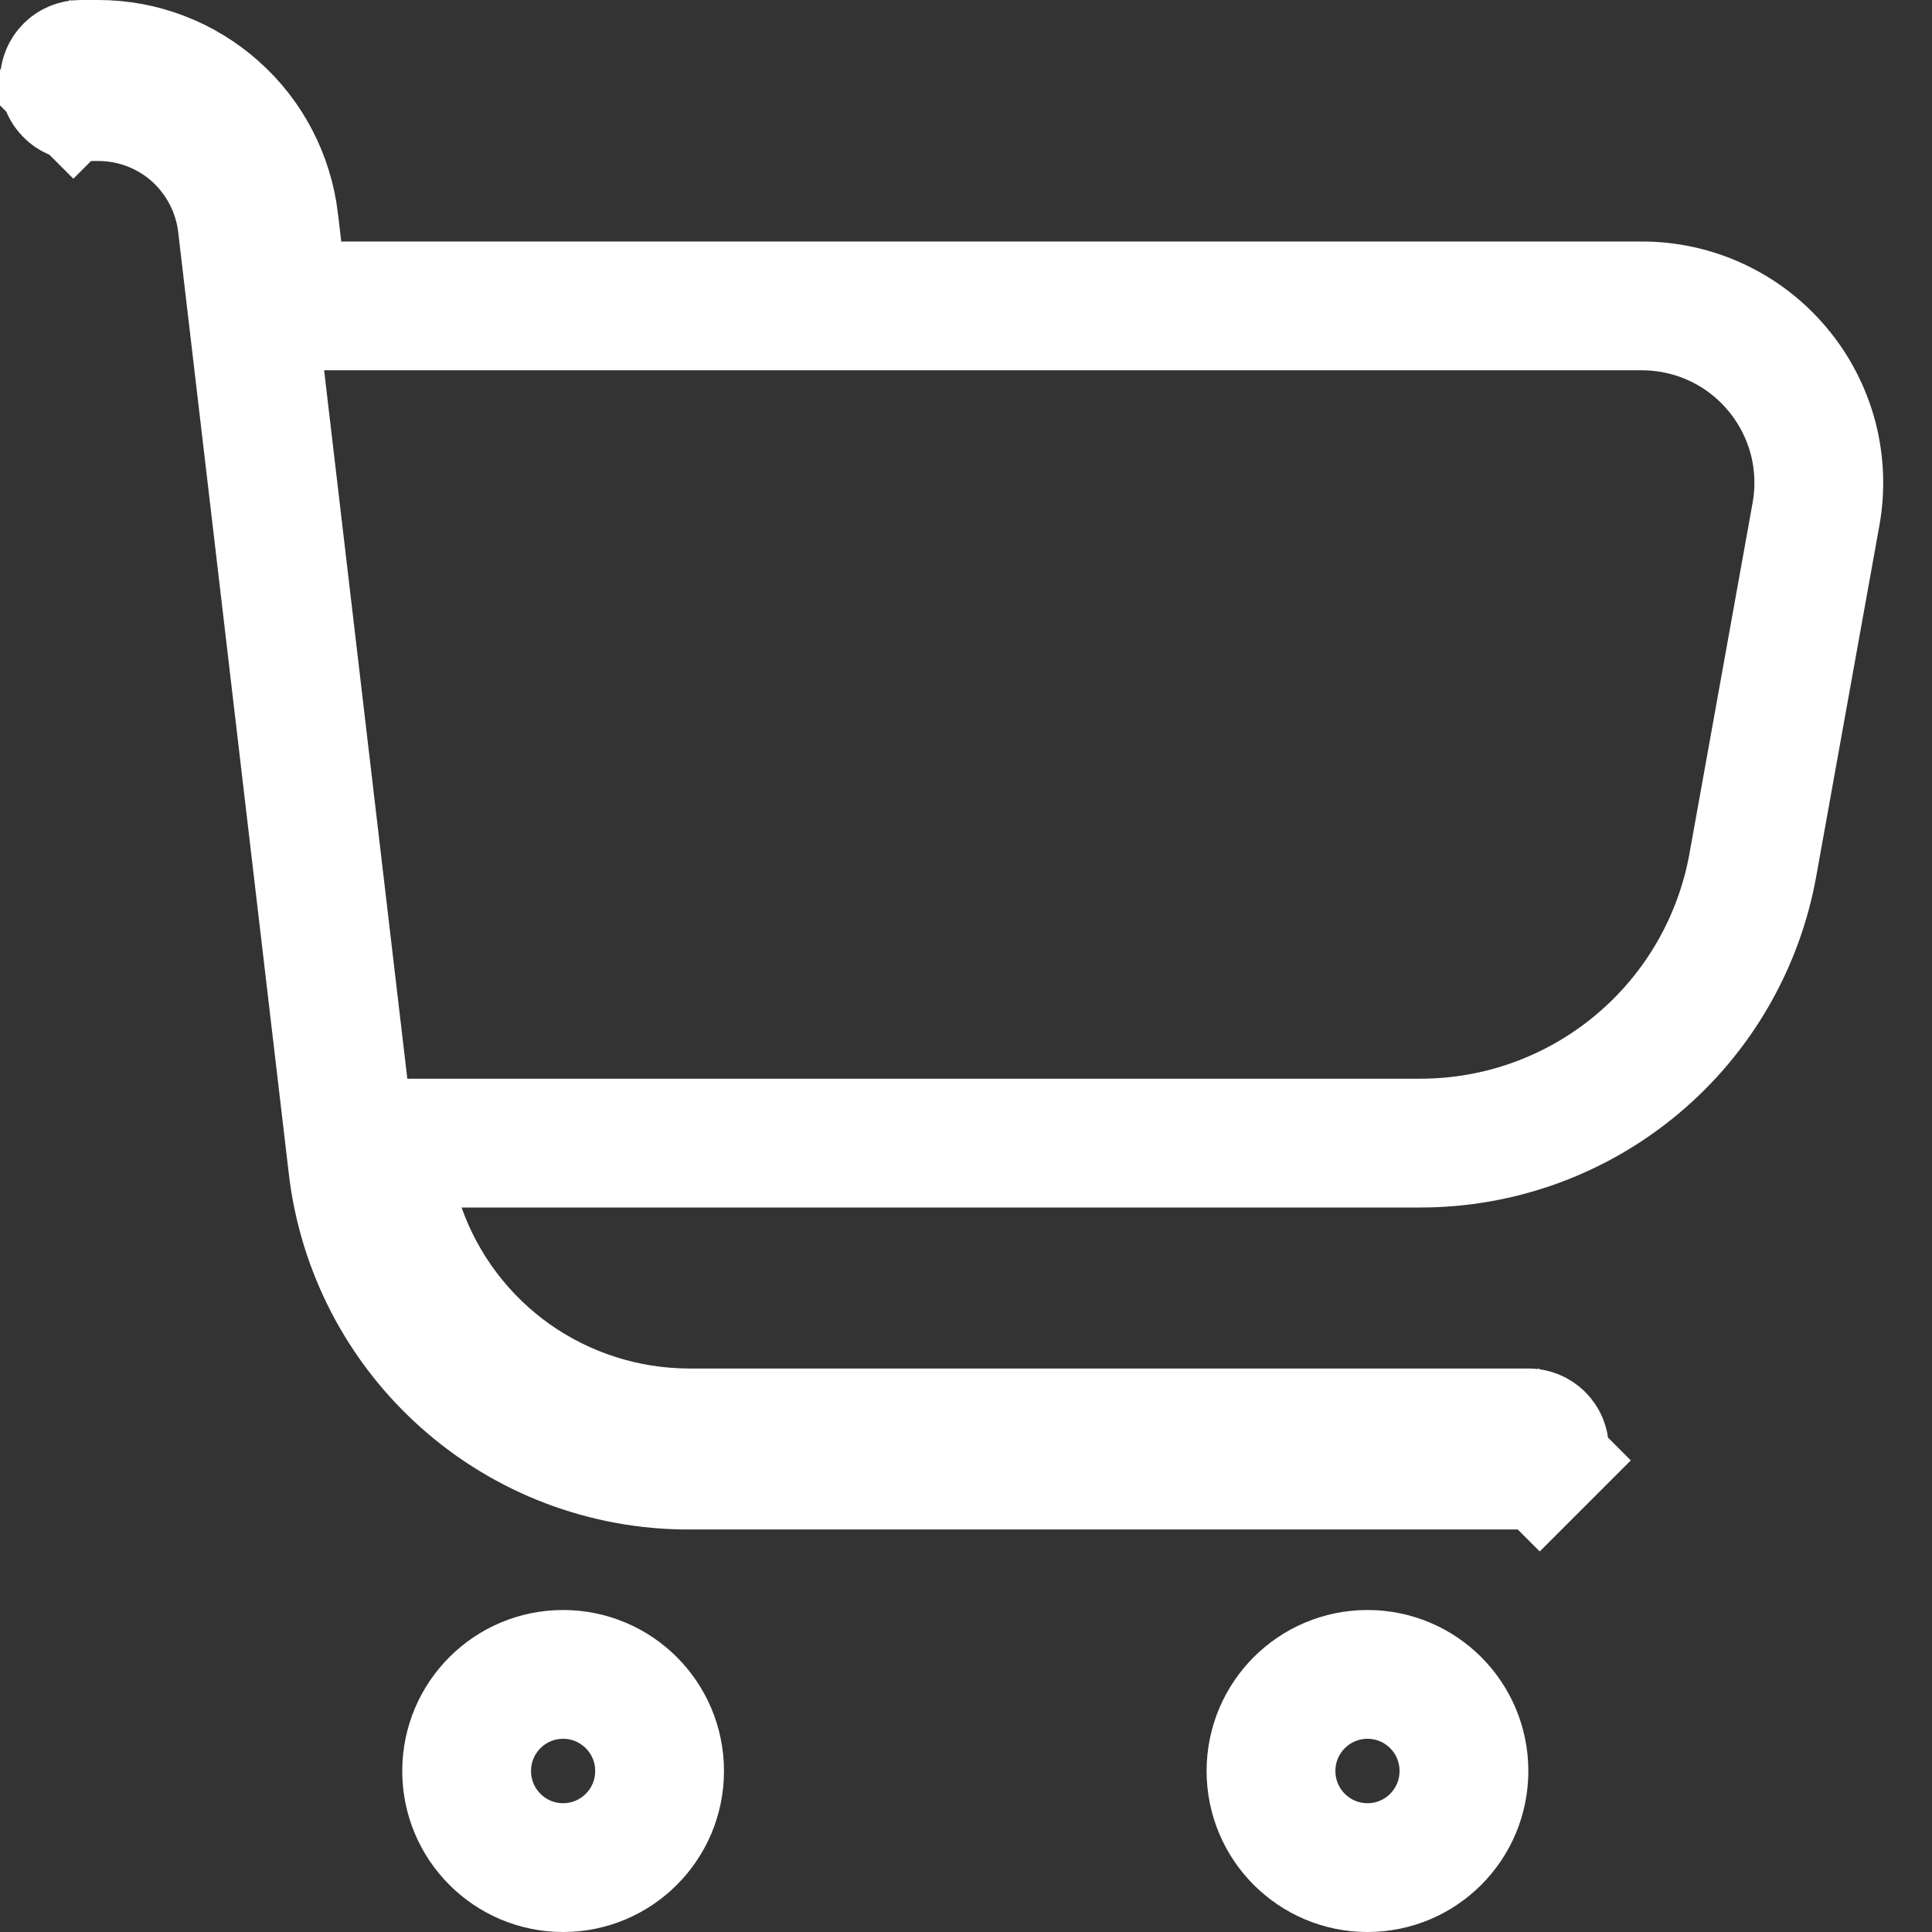 <svg width="15" height="15" viewBox="0 0 15 15" fill="none" xmlns="http://www.w3.org/2000/svg">
<rect x="0" y="0" width="15" height="15" fill="#333333" stroke="none"/>
<path d="M13.801 2.868L13.802 2.869C13.931 3.023 14.024 3.204 14.076 3.398C14.127 3.593 14.135 3.796 14.099 3.994L14.099 3.994L13.609 6.716L13.609 6.716C13.5 7.321 13.182 7.869 12.71 8.264C12.238 8.659 11.643 8.875 11.028 8.875H11.028H3.583H2.876L3.112 9.541C3.275 10.003 3.577 10.403 3.976 10.687C4.376 10.97 4.853 11.123 5.343 11.125H5.344H11.867C11.899 11.125 11.931 11.138 11.954 11.161C11.978 11.185 11.991 11.216 11.991 11.25C11.991 11.283 11.978 11.315 11.954 11.338L12.308 11.692L11.954 11.338C11.931 11.362 11.899 11.375 11.867 11.375H5.344C4.702 11.375 4.081 11.139 3.601 10.711C3.121 10.284 2.814 9.695 2.739 9.056L2.739 9.056L1.88 1.743L1.88 1.743C1.848 1.47 1.716 1.218 1.511 1.034C1.305 0.851 1.039 0.75 0.763 0.75H0.763H0.625C0.592 0.75 0.56 0.737 0.537 0.713L0.216 1.034L0.537 0.713C0.513 0.69 0.5 0.658 0.5 0.625C0.5 0.592 0.513 0.56 0.537 0.536C0.56 0.513 0.592 0.5 0.625 0.5H0.763C0.763 0.5 0.763 0.5 0.763 0.5C1.099 0.5 1.424 0.624 1.675 0.848C1.927 1.071 2.087 1.38 2.127 1.714L2.127 1.715L2.153 1.934L2.206 2.375H2.649L12.747 2.375L12.748 2.375C12.949 2.375 13.147 2.419 13.329 2.504C13.511 2.589 13.672 2.713 13.801 2.868Z" stroke="white"/>
<path d="M5.121 13.75C5.121 14.165 4.785 14.5 4.372 14.5C3.959 14.5 3.623 14.165 3.623 13.75C3.623 13.335 3.959 13 4.372 13C4.785 13 5.121 13.335 5.121 13.75Z" stroke="white"/>
<path d="M11.366 13.75C11.366 14.165 11.031 14.5 10.617 14.5C10.204 14.5 9.868 14.165 9.868 13.75C9.868 13.335 10.204 13 10.617 13C11.031 13 11.366 13.335 11.366 13.75Z" stroke="white"/>
</svg>
